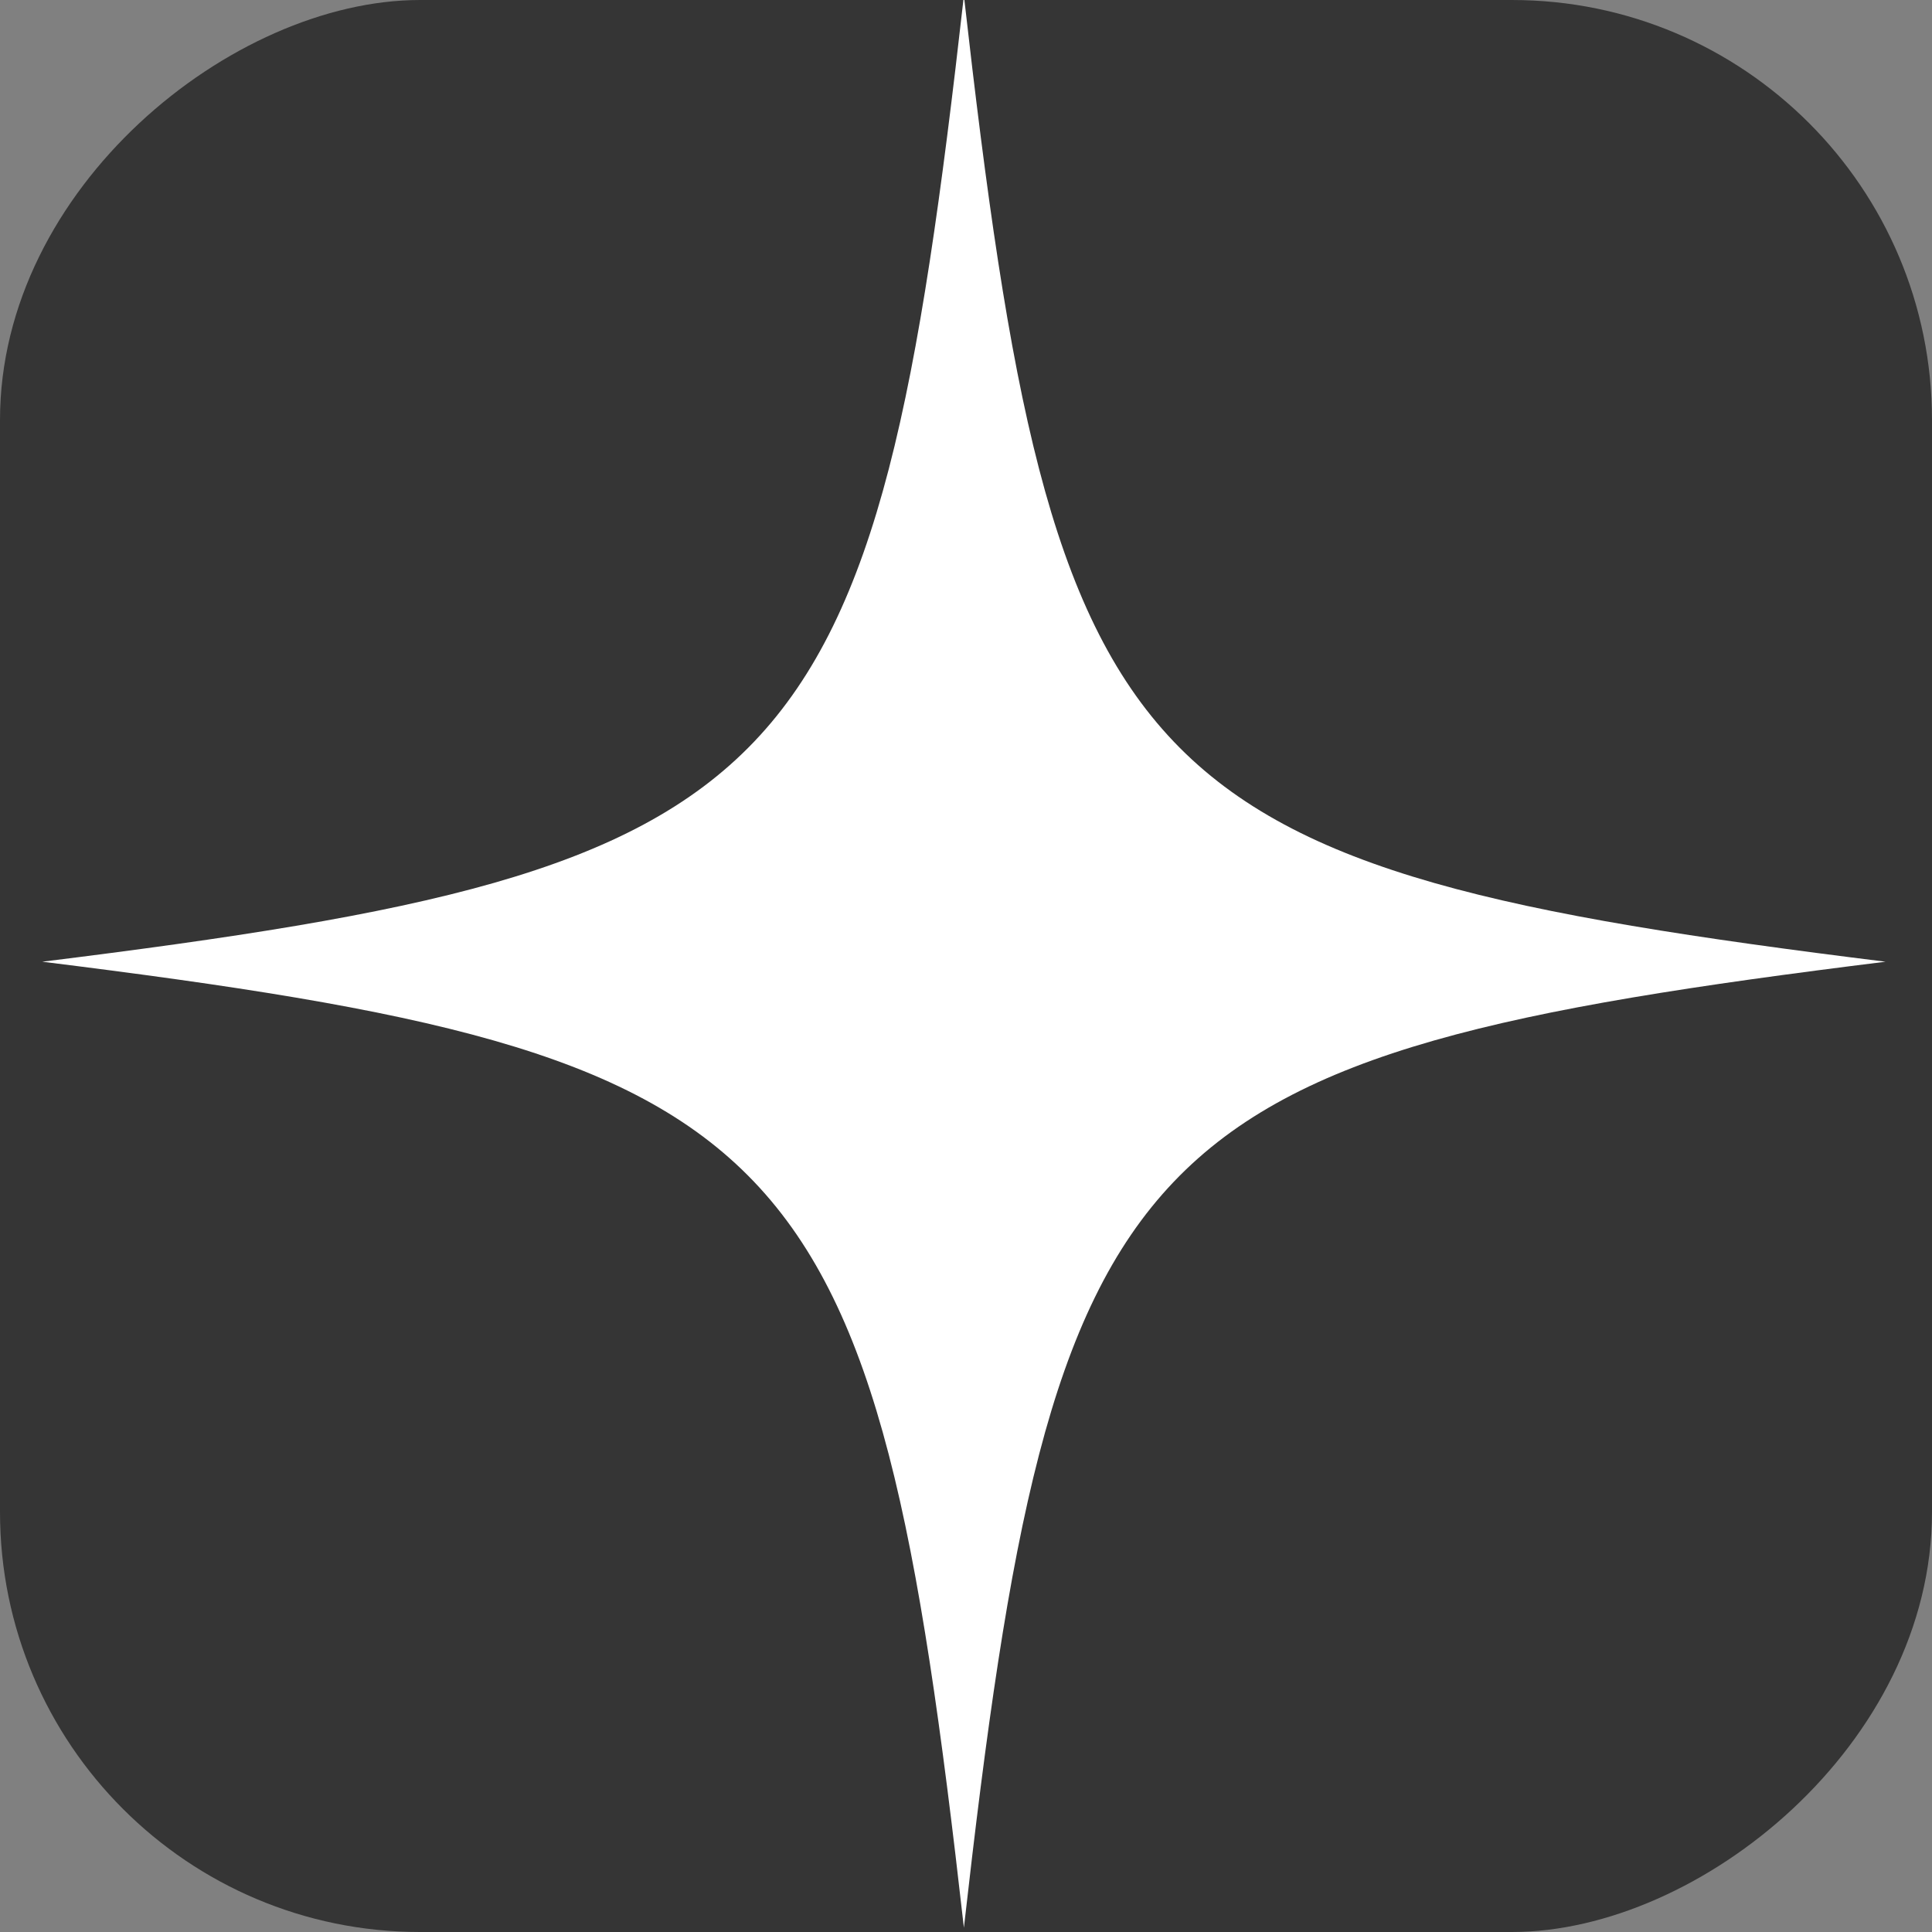 <svg width="23" height="23" viewBox="0 0 23 23" fill="none" xmlns="http://www.w3.org/2000/svg">
<rect x="0" y="0" width="23" height="23" fill="#808080" stroke="none"/>
<g clip-path="url(#clip0_250_986)">
<rect y="23" width="23" height="23" rx="5" transform="rotate(-90 0 23)" fill="#353535"/>
<path d="M11.475 -0.051C12.545 9.419 13.412 10.328 22.447 11.449C13.412 12.57 12.545 13.479 11.475 22.949C10.406 13.479 9.538 12.57 0.503 11.449C9.54 10.328 10.407 9.419 11.475 -0.051Z" fill="white"/>
</g>
<defs>
<clipPath id="clip0_250_986">
<rect y="23" width="23" height="23" rx="5" transform="rotate(-90 0 23)" fill="white"/>
</clipPath>
</defs>
</svg>
